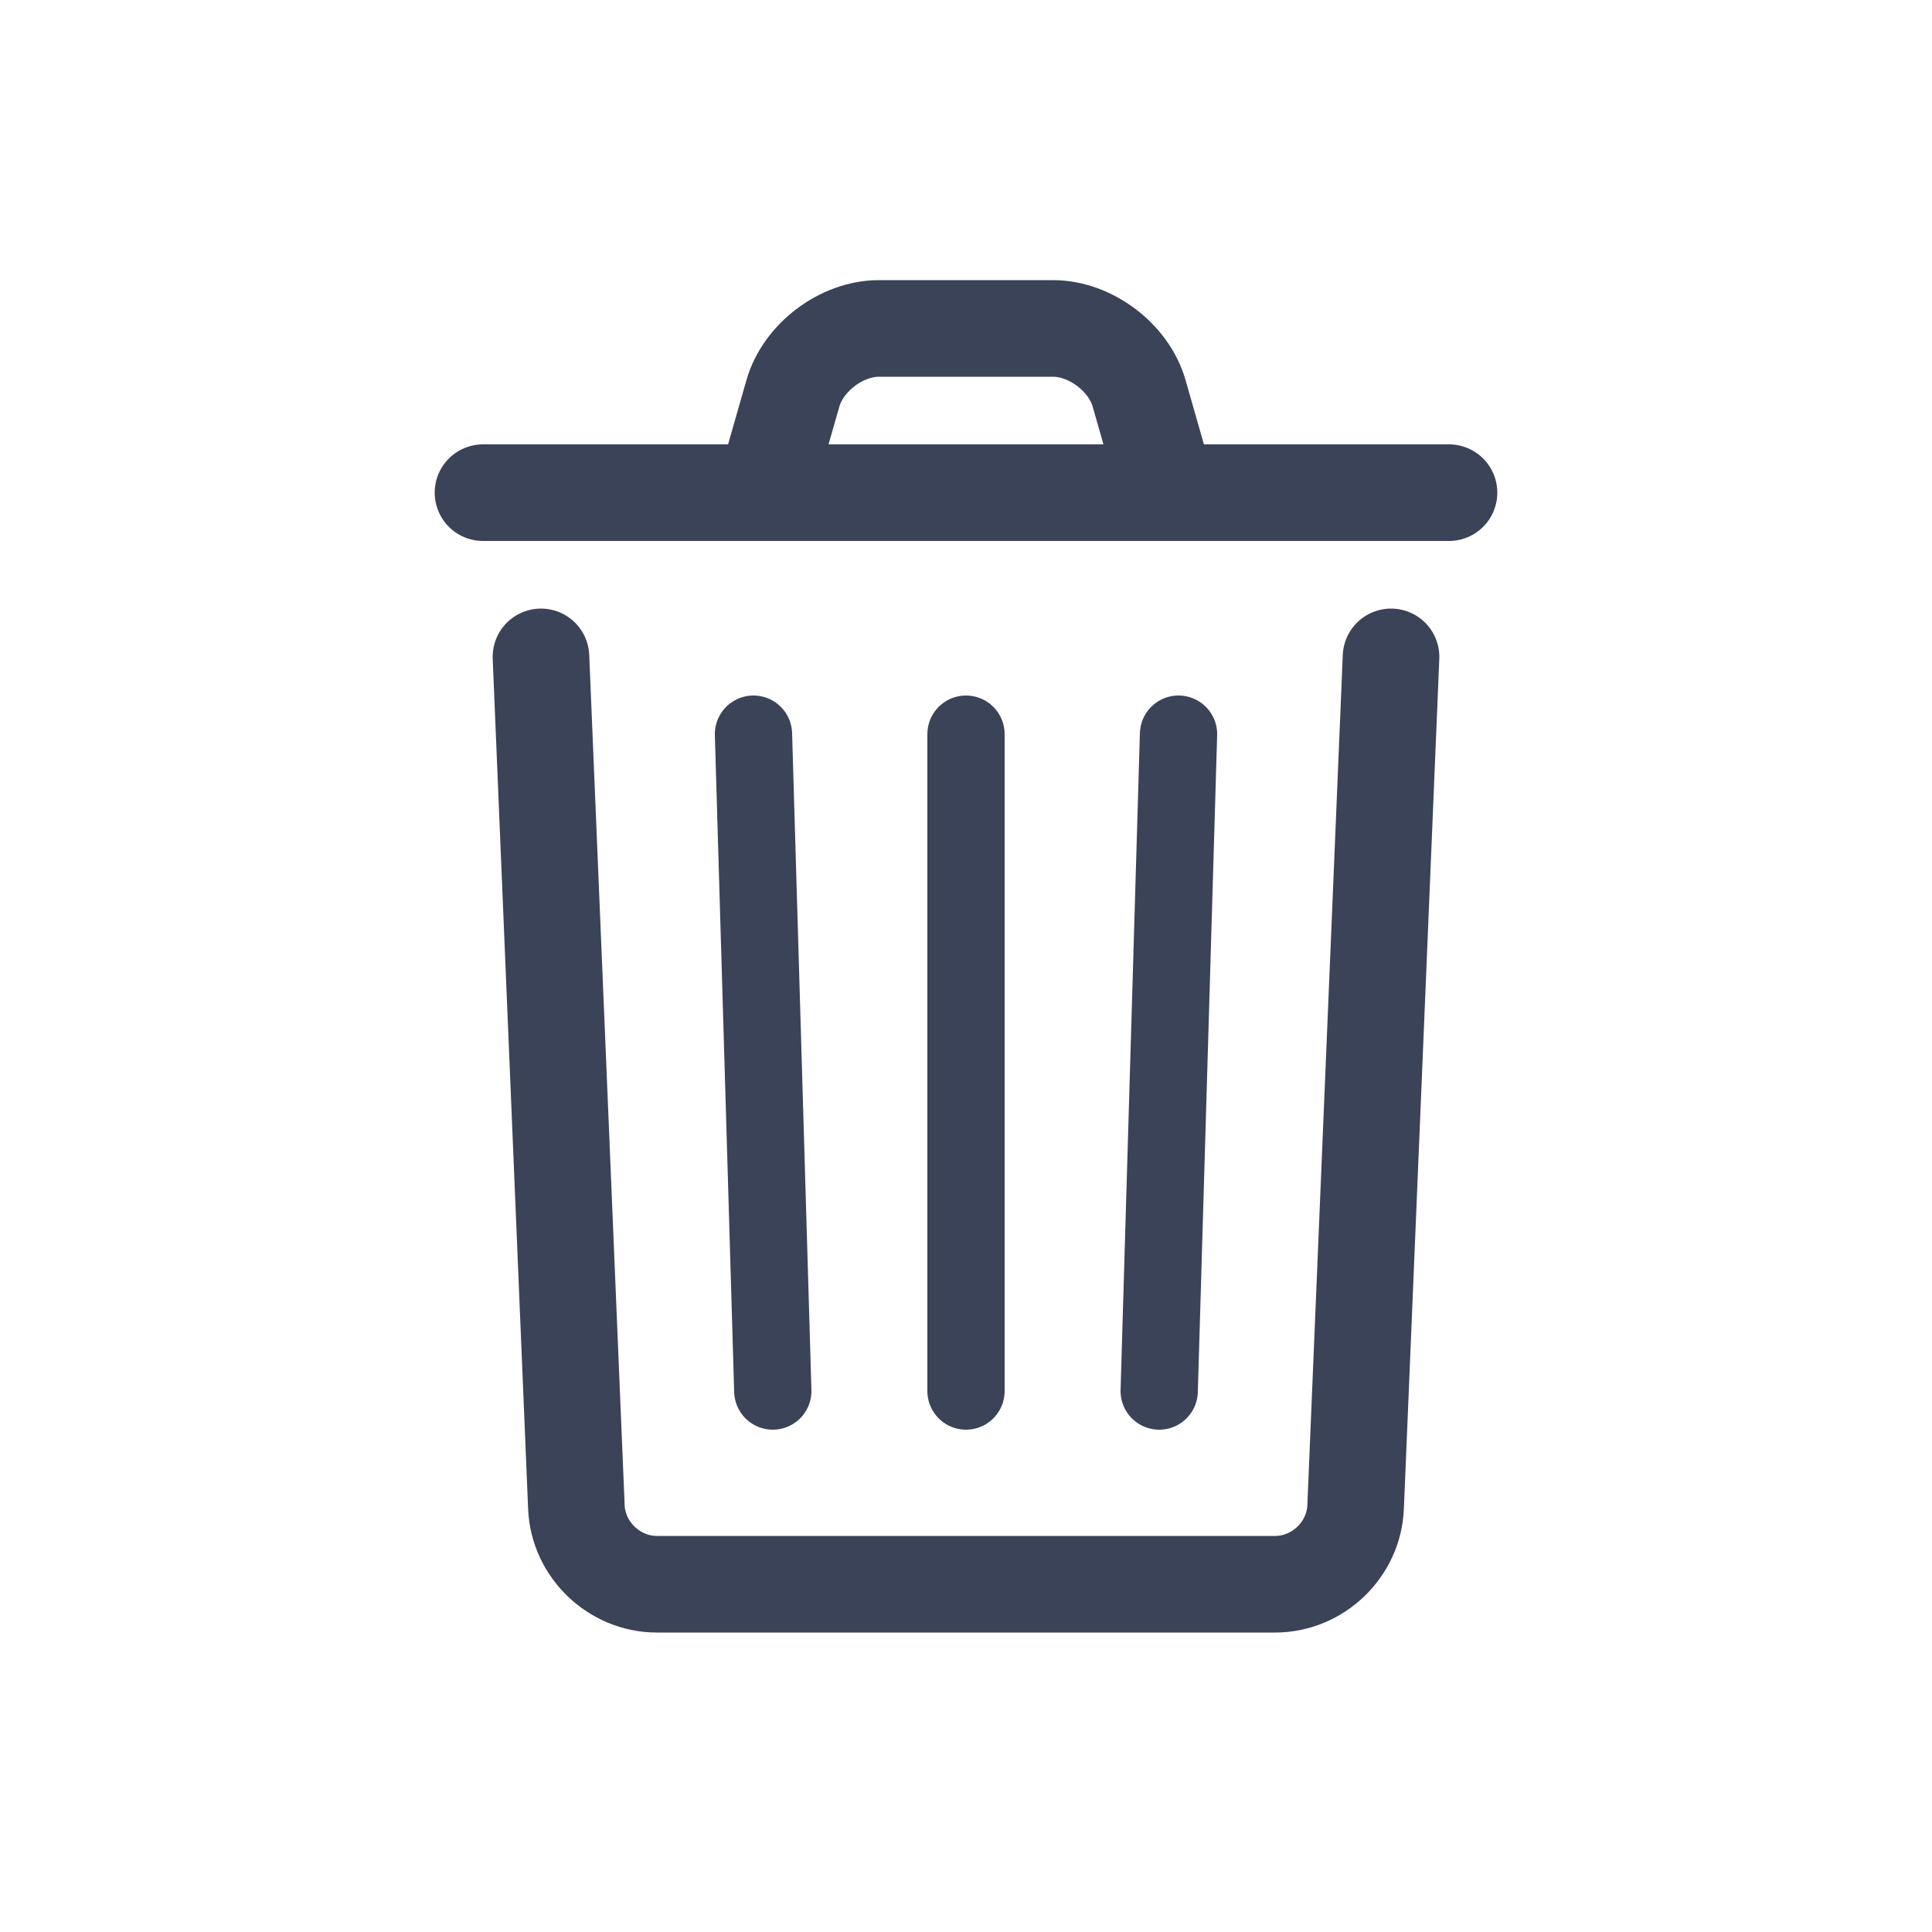 <svg xmlns="http://www.w3.org/2000/svg" xmlns:xlink="http://www.w3.org/1999/xlink" viewBox="0 0 100 100" version="1.1" x="0px" y="0px"><desc>Created with Sketch.</desc><g stroke="none" stroke-width="1" fill="none" fill-rule="evenodd"><g stroke="#3a4357"><path d="M72,34 L70.166,78.011 C70.074,80.214 68.204,82 66,82 L34,82 C31.791,82 29.925,80.206 29.834,78.011 L28,34" stroke-width="5" stroke-linecap="round" stroke-linejoin="round"/><path d="M50,38 L50,72" stroke-width="4" stroke-linecap="round" stroke-linejoin="round"/><path d="M39,38 L40,72" stroke-width="4" stroke-linecap="round" stroke-linejoin="round"/><path d="M61,38 L60,72" stroke-width="4" stroke-linecap="round" stroke-linejoin="round"/><path d="M25,25.5 L75,25.5" stroke-width="5" stroke-linecap="round" stroke-linejoin="round"/><path d="M40,24 L41.041,20.356 C41.571,18.503 43.563,17 45.491,17 L54.509,17 C56.437,17 58.429,18.502 58.959,20.356 L60,24" stroke-width="5"/></g></g></svg>